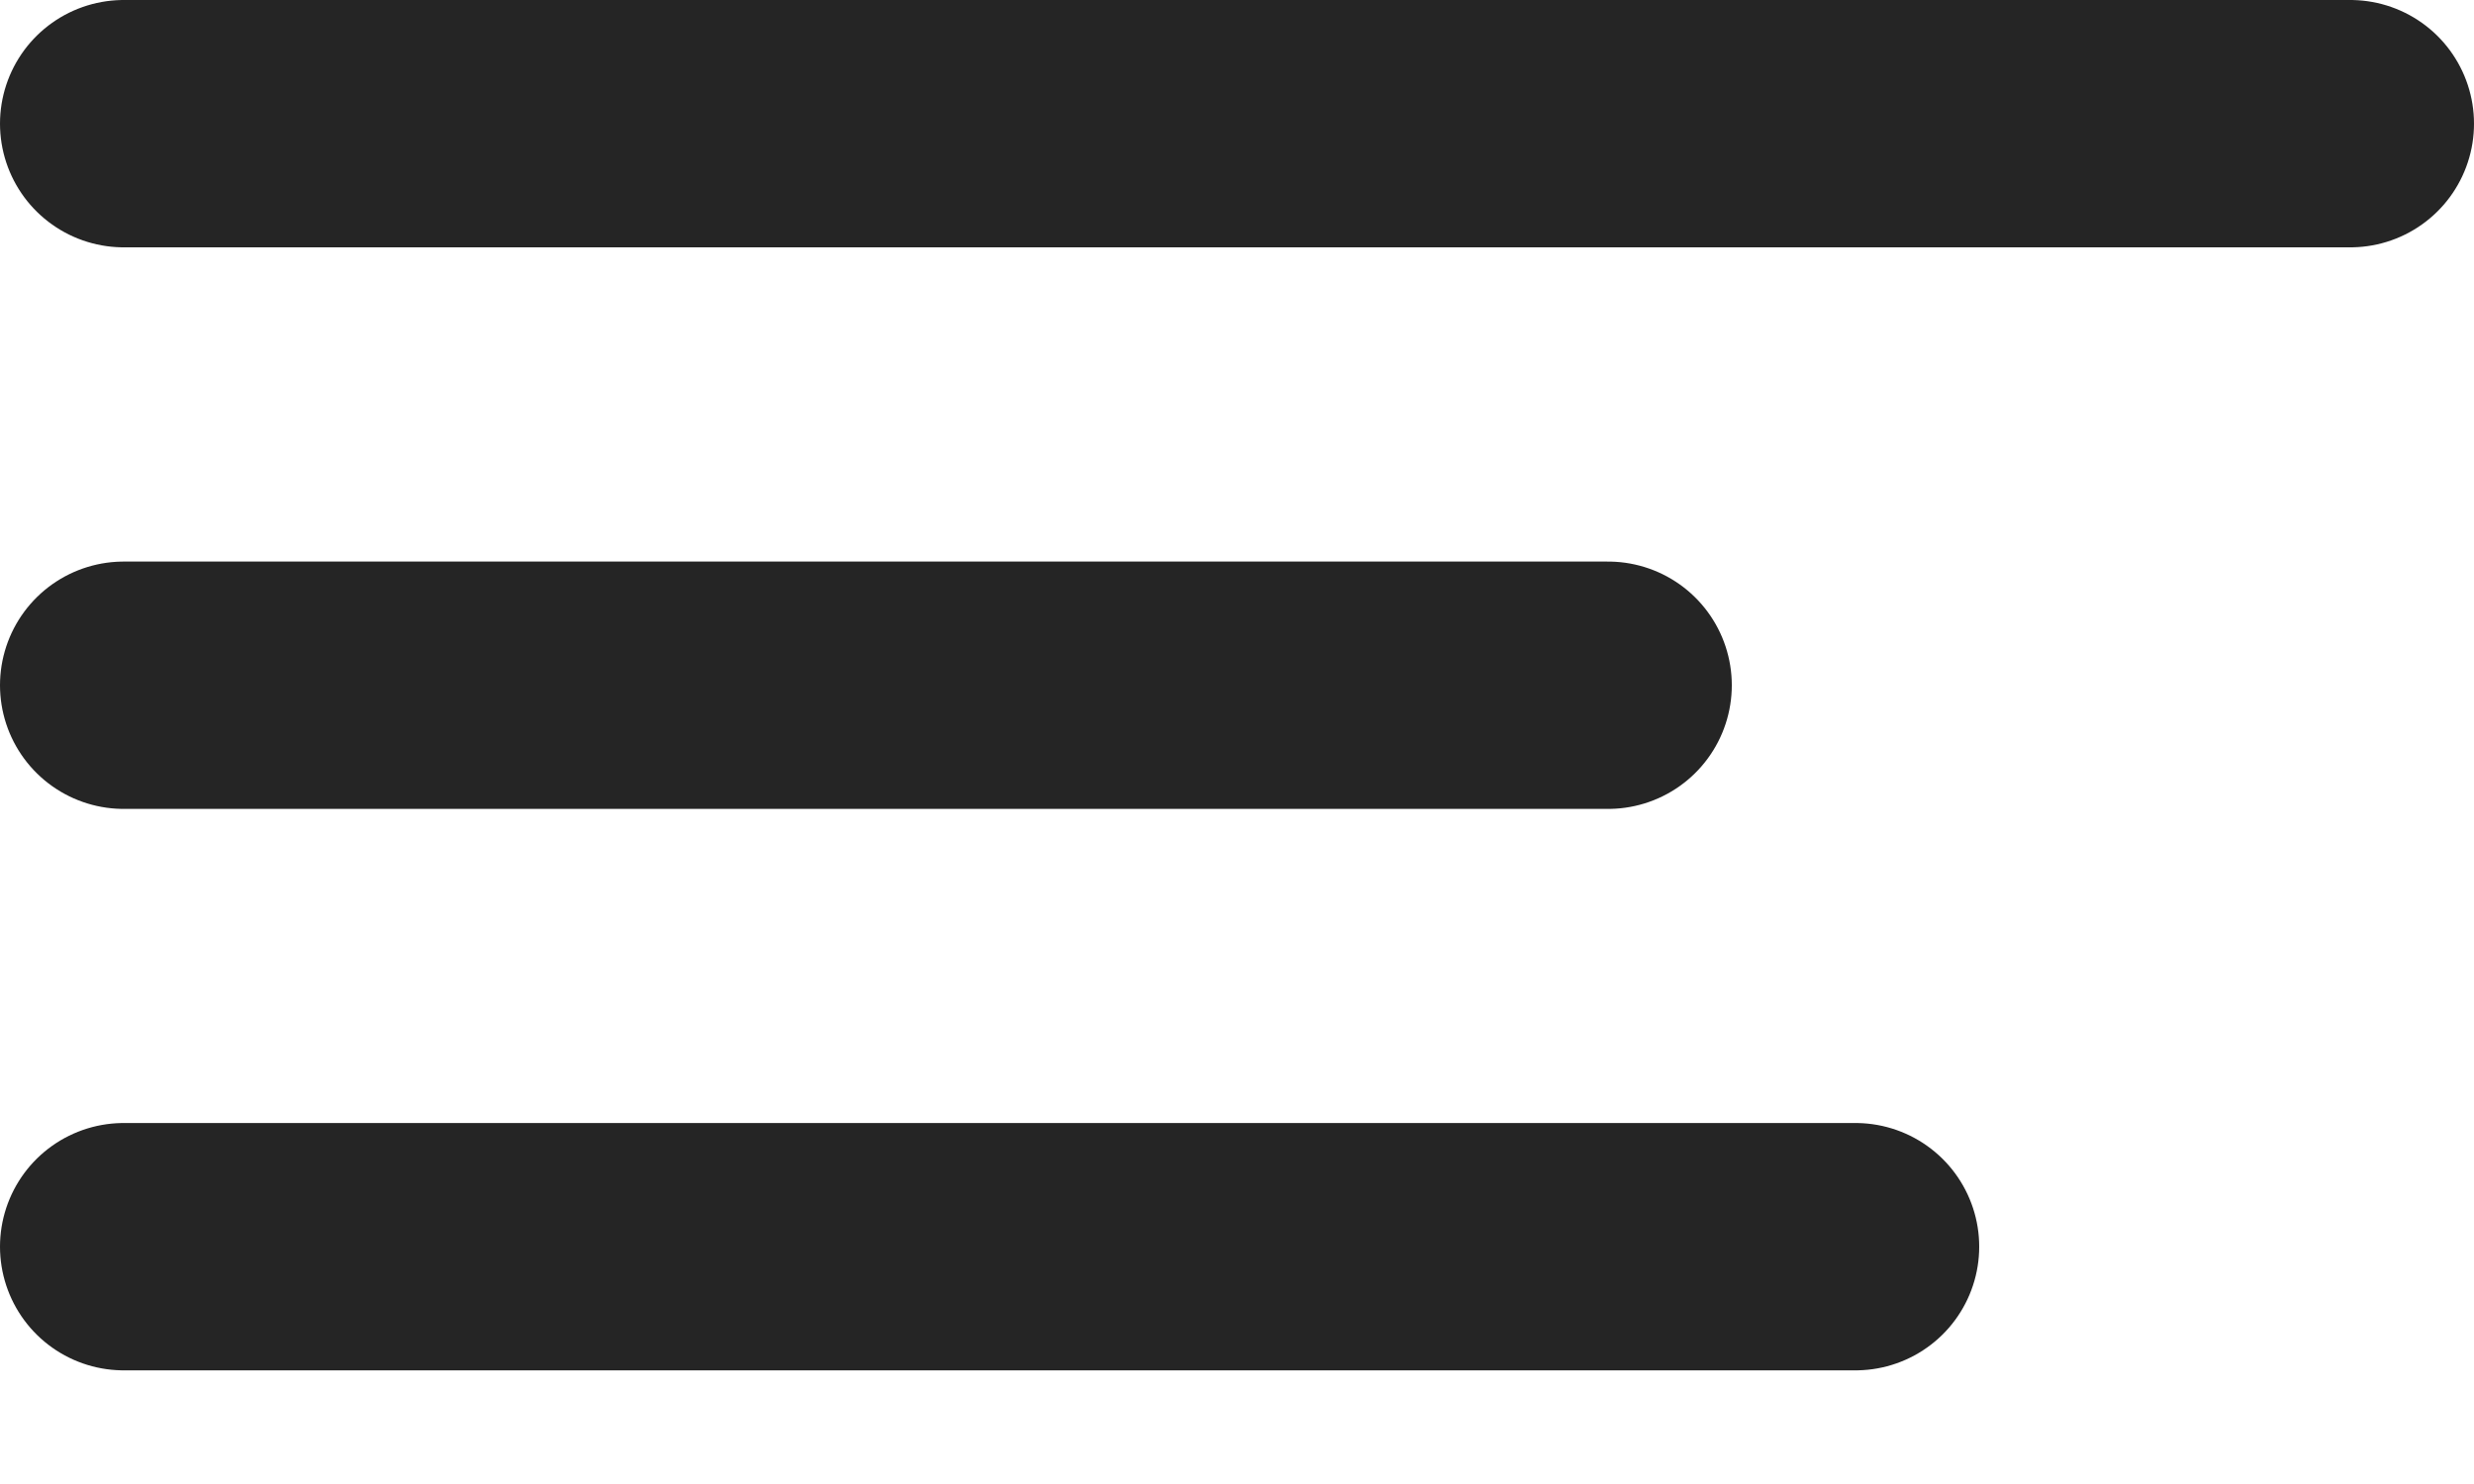 <svg width="20" height="12" viewBox="0 0 20 12" fill="none" xmlns="http://www.w3.org/2000/svg">
<path d="M19 1H1M13 5.541H1M15 10.081H1" stroke="#252525" stroke-width="2" stroke-linecap="round" stroke-linejoin="round"/>
</svg>
